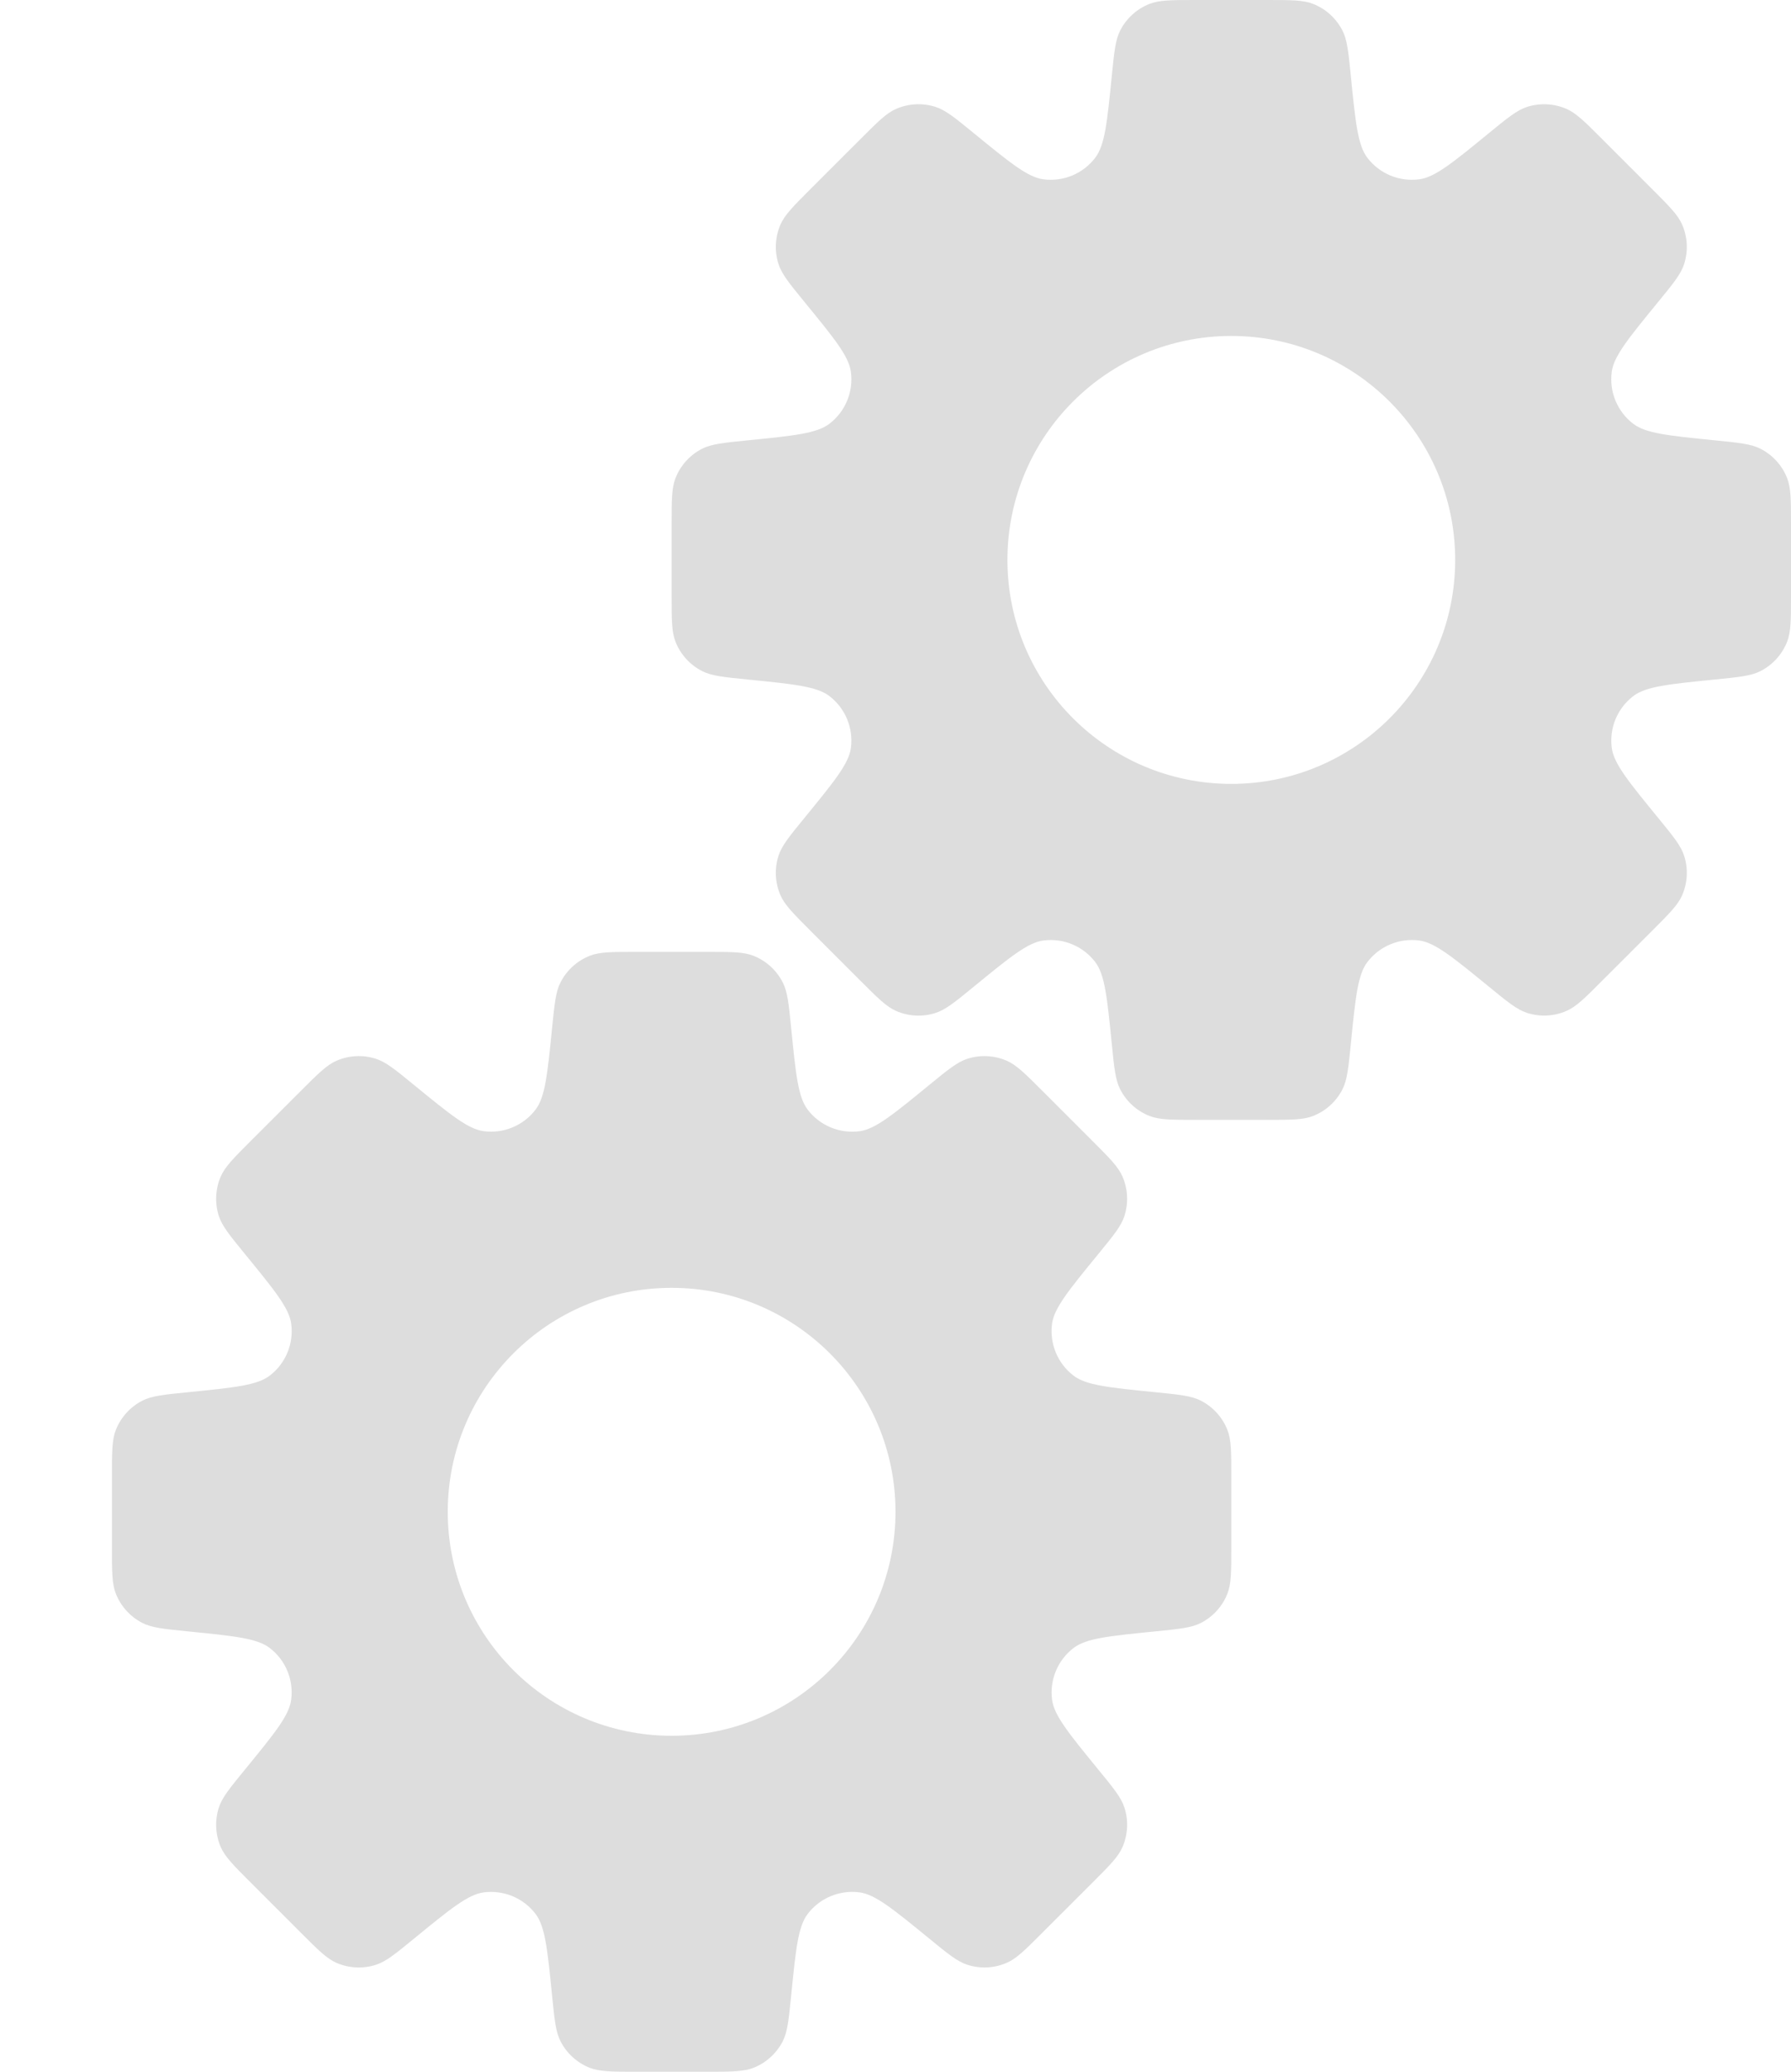 <svg width="32" height="37" viewBox="0 0 32 37" fill="none" xmlns="http://www.w3.org/2000/svg">
<path fill-rule="evenodd" clip-rule="evenodd" d="M13.984 17.542C14.071 17.711 14.093 17.928 14.136 18.361C14.218 19.182 14.259 19.593 14.431 19.818C14.649 20.104 15.003 20.25 15.36 20.203C15.64 20.165 15.959 19.904 16.598 19.381C16.935 19.105 17.104 18.967 17.285 18.909C17.516 18.835 17.765 18.848 17.987 18.944C18.162 19.02 18.316 19.174 18.624 19.482L19.518 20.376C19.826 20.684 19.98 20.838 20.056 21.013C20.152 21.235 20.164 21.484 20.091 21.715C20.033 21.896 19.895 22.065 19.619 22.402C19.096 23.041 18.835 23.36 18.797 23.641C18.75 23.997 18.896 24.351 19.182 24.569C19.407 24.741 19.818 24.782 20.639 24.864C21.072 24.907 21.289 24.929 21.458 25.016C21.673 25.127 21.841 25.312 21.93 25.537C22 25.715 22 25.932 22 26.368V27.632C22 28.068 22 28.285 21.93 28.463C21.841 28.688 21.673 28.873 21.458 28.984C21.289 29.071 21.072 29.093 20.639 29.136L20.639 29.136C19.818 29.218 19.408 29.259 19.183 29.431C18.897 29.649 18.75 30.003 18.798 30.36C18.836 30.64 19.097 30.959 19.619 31.598C19.895 31.935 20.033 32.103 20.091 32.285C20.165 32.515 20.152 32.765 20.056 32.987C19.98 33.162 19.826 33.316 19.518 33.624L18.624 34.517C18.316 34.825 18.162 34.98 17.987 35.055C17.765 35.152 17.516 35.164 17.285 35.09C17.104 35.032 16.935 34.894 16.598 34.618L16.598 34.618C15.959 34.096 15.64 33.835 15.36 33.797C15.003 33.749 14.649 33.896 14.431 34.182C14.259 34.407 14.218 34.817 14.136 35.638C14.093 36.072 14.071 36.289 13.984 36.459C13.873 36.673 13.688 36.841 13.463 36.93C13.286 37 13.068 37 12.632 37H11.368C10.932 37 10.714 37 10.537 36.93C10.312 36.841 10.127 36.673 10.016 36.458C9.929 36.289 9.907 36.072 9.864 35.639C9.782 34.818 9.741 34.407 9.569 34.182C9.351 33.896 8.997 33.75 8.641 33.797C8.36 33.835 8.041 34.096 7.402 34.619L7.402 34.619C7.065 34.895 6.896 35.033 6.715 35.091C6.484 35.164 6.235 35.152 6.013 35.056C5.838 34.98 5.684 34.826 5.376 34.518L4.482 33.624C4.174 33.316 4.02 33.162 3.944 32.987C3.848 32.765 3.836 32.516 3.909 32.285C3.967 32.104 4.105 31.935 4.381 31.598C4.904 30.959 5.165 30.64 5.202 30.359C5.25 30.003 5.104 29.649 4.818 29.431C4.593 29.259 4.182 29.218 3.361 29.136C2.928 29.093 2.711 29.071 2.542 28.984C2.327 28.873 2.159 28.688 2.07 28.463C2 28.285 2 28.068 2 27.632V26.368C2 25.932 2 25.714 2.07 25.537C2.159 25.312 2.327 25.127 2.542 25.016C2.711 24.929 2.928 24.907 3.362 24.864H3.362H3.362C4.183 24.782 4.593 24.741 4.818 24.569C5.104 24.351 5.251 23.997 5.203 23.641C5.165 23.36 4.904 23.041 4.381 22.402C4.105 22.064 3.967 21.896 3.909 21.714C3.836 21.484 3.848 21.234 3.944 21.012C4.02 20.837 4.174 20.683 4.482 20.375L5.376 19.482L5.376 19.482C5.684 19.174 5.838 19.02 6.013 18.944C6.235 18.848 6.484 18.835 6.715 18.909C6.896 18.967 7.065 19.105 7.402 19.381C8.041 19.903 8.36 20.164 8.64 20.202C8.997 20.25 9.351 20.103 9.569 19.817C9.741 19.592 9.782 19.182 9.864 18.361C9.907 17.928 9.929 17.711 10.016 17.542C10.127 17.327 10.312 17.159 10.537 17.07C10.714 17 10.932 17 11.368 17H12.632C13.068 17 13.286 17 13.463 17.07C13.688 17.159 13.873 17.327 13.984 17.542ZM12 31C14.209 31 16 29.209 16 27C16 24.791 14.209 23 12 23C9.791 23 8 24.791 8 27C8 29.209 9.791 31 12 31Z" fill="#DDDDDD"/>
<path fill-rule="evenodd" clip-rule="evenodd" d="M23.984 0.542C24.071 0.711 24.093 0.928 24.136 1.361C24.218 2.182 24.259 2.593 24.431 2.818C24.649 3.104 25.003 3.25 25.36 3.202C25.64 3.165 25.959 2.904 26.598 2.381C26.935 2.105 27.104 1.967 27.285 1.909C27.516 1.836 27.765 1.848 27.987 1.944C28.162 2.02 28.316 2.174 28.624 2.482L29.518 3.376C29.826 3.684 29.98 3.838 30.056 4.013C30.152 4.235 30.164 4.484 30.091 4.715C30.033 4.896 29.895 5.065 29.619 5.402C29.096 6.041 28.835 6.36 28.797 6.641C28.75 6.997 28.896 7.351 29.182 7.569C29.407 7.741 29.818 7.782 30.639 7.864C31.072 7.907 31.289 7.929 31.458 8.016C31.673 8.127 31.841 8.312 31.93 8.537C32 8.714 32 8.932 32 9.368V10.632C32 11.068 32 11.286 31.93 11.463C31.841 11.688 31.673 11.873 31.458 11.984C31.289 12.071 31.072 12.093 30.639 12.136L30.639 12.136C29.818 12.218 29.408 12.259 29.183 12.431C28.897 12.649 28.75 13.003 28.798 13.36C28.836 13.64 29.097 13.959 29.619 14.598C29.895 14.935 30.033 15.103 30.091 15.285C30.165 15.515 30.152 15.765 30.056 15.987C29.98 16.162 29.826 16.316 29.518 16.624L28.624 17.517C28.316 17.826 28.162 17.98 27.987 18.055C27.765 18.152 27.516 18.164 27.285 18.09C27.104 18.032 26.935 17.894 26.598 17.618L26.598 17.618C25.959 17.096 25.64 16.835 25.36 16.797C25.003 16.749 24.649 16.896 24.431 17.182C24.259 17.407 24.218 17.817 24.136 18.638C24.093 19.072 24.071 19.289 23.984 19.459C23.873 19.674 23.688 19.841 23.463 19.93C23.286 20 23.068 20 22.632 20H21.368C20.932 20 20.715 20 20.537 19.93C20.312 19.841 20.127 19.673 20.016 19.458C19.929 19.289 19.907 19.072 19.864 18.639C19.782 17.818 19.741 17.407 19.569 17.182C19.351 16.896 18.997 16.75 18.641 16.797C18.36 16.835 18.041 17.096 17.402 17.619L17.402 17.619C17.065 17.895 16.896 18.033 16.715 18.091C16.484 18.165 16.235 18.152 16.013 18.056C15.838 17.98 15.684 17.826 15.376 17.518L14.482 16.624C14.174 16.316 14.02 16.162 13.944 15.987C13.848 15.765 13.835 15.516 13.909 15.285C13.967 15.104 14.105 14.935 14.381 14.598C14.903 13.959 15.165 13.64 15.203 13.359C15.25 13.003 15.104 12.649 14.818 12.431C14.593 12.259 14.182 12.218 13.361 12.136C12.928 12.093 12.711 12.071 12.542 11.984C12.327 11.873 12.159 11.688 12.07 11.463C12 11.286 12 11.068 12 10.632V9.368C12 8.932 12 8.714 12.07 8.537C12.159 8.312 12.326 8.127 12.541 8.016C12.711 7.929 12.928 7.907 13.362 7.864H13.362H13.362C14.183 7.782 14.593 7.741 14.818 7.569C15.104 7.351 15.251 6.997 15.203 6.641C15.165 6.36 14.904 6.041 14.381 5.402C14.105 5.064 13.967 4.896 13.909 4.714C13.836 4.484 13.848 4.234 13.944 4.012C14.02 3.838 14.174 3.683 14.482 3.375L15.376 2.482L15.376 2.482C15.684 2.174 15.838 2.019 16.013 1.944C16.235 1.848 16.484 1.835 16.715 1.909C16.896 1.967 17.065 2.105 17.402 2.381C18.041 2.903 18.36 3.164 18.64 3.202C18.997 3.25 19.351 3.103 19.569 2.817C19.741 2.592 19.782 2.182 19.864 1.361C19.907 0.928 19.929 0.711 20.016 0.542C20.127 0.327 20.312 0.159 20.537 0.07C20.715 0 20.932 0 21.368 0H22.632C23.068 0 23.285 0 23.463 0.07C23.688 0.159 23.873 0.327 23.984 0.542ZM22 14C24.209 14 26 12.209 26 10C26 7.791 24.209 6 22 6C19.791 6 18 7.791 18 10C18 12.209 19.791 14 22 14Z" fill="#DDDDDD"/>
</svg>
